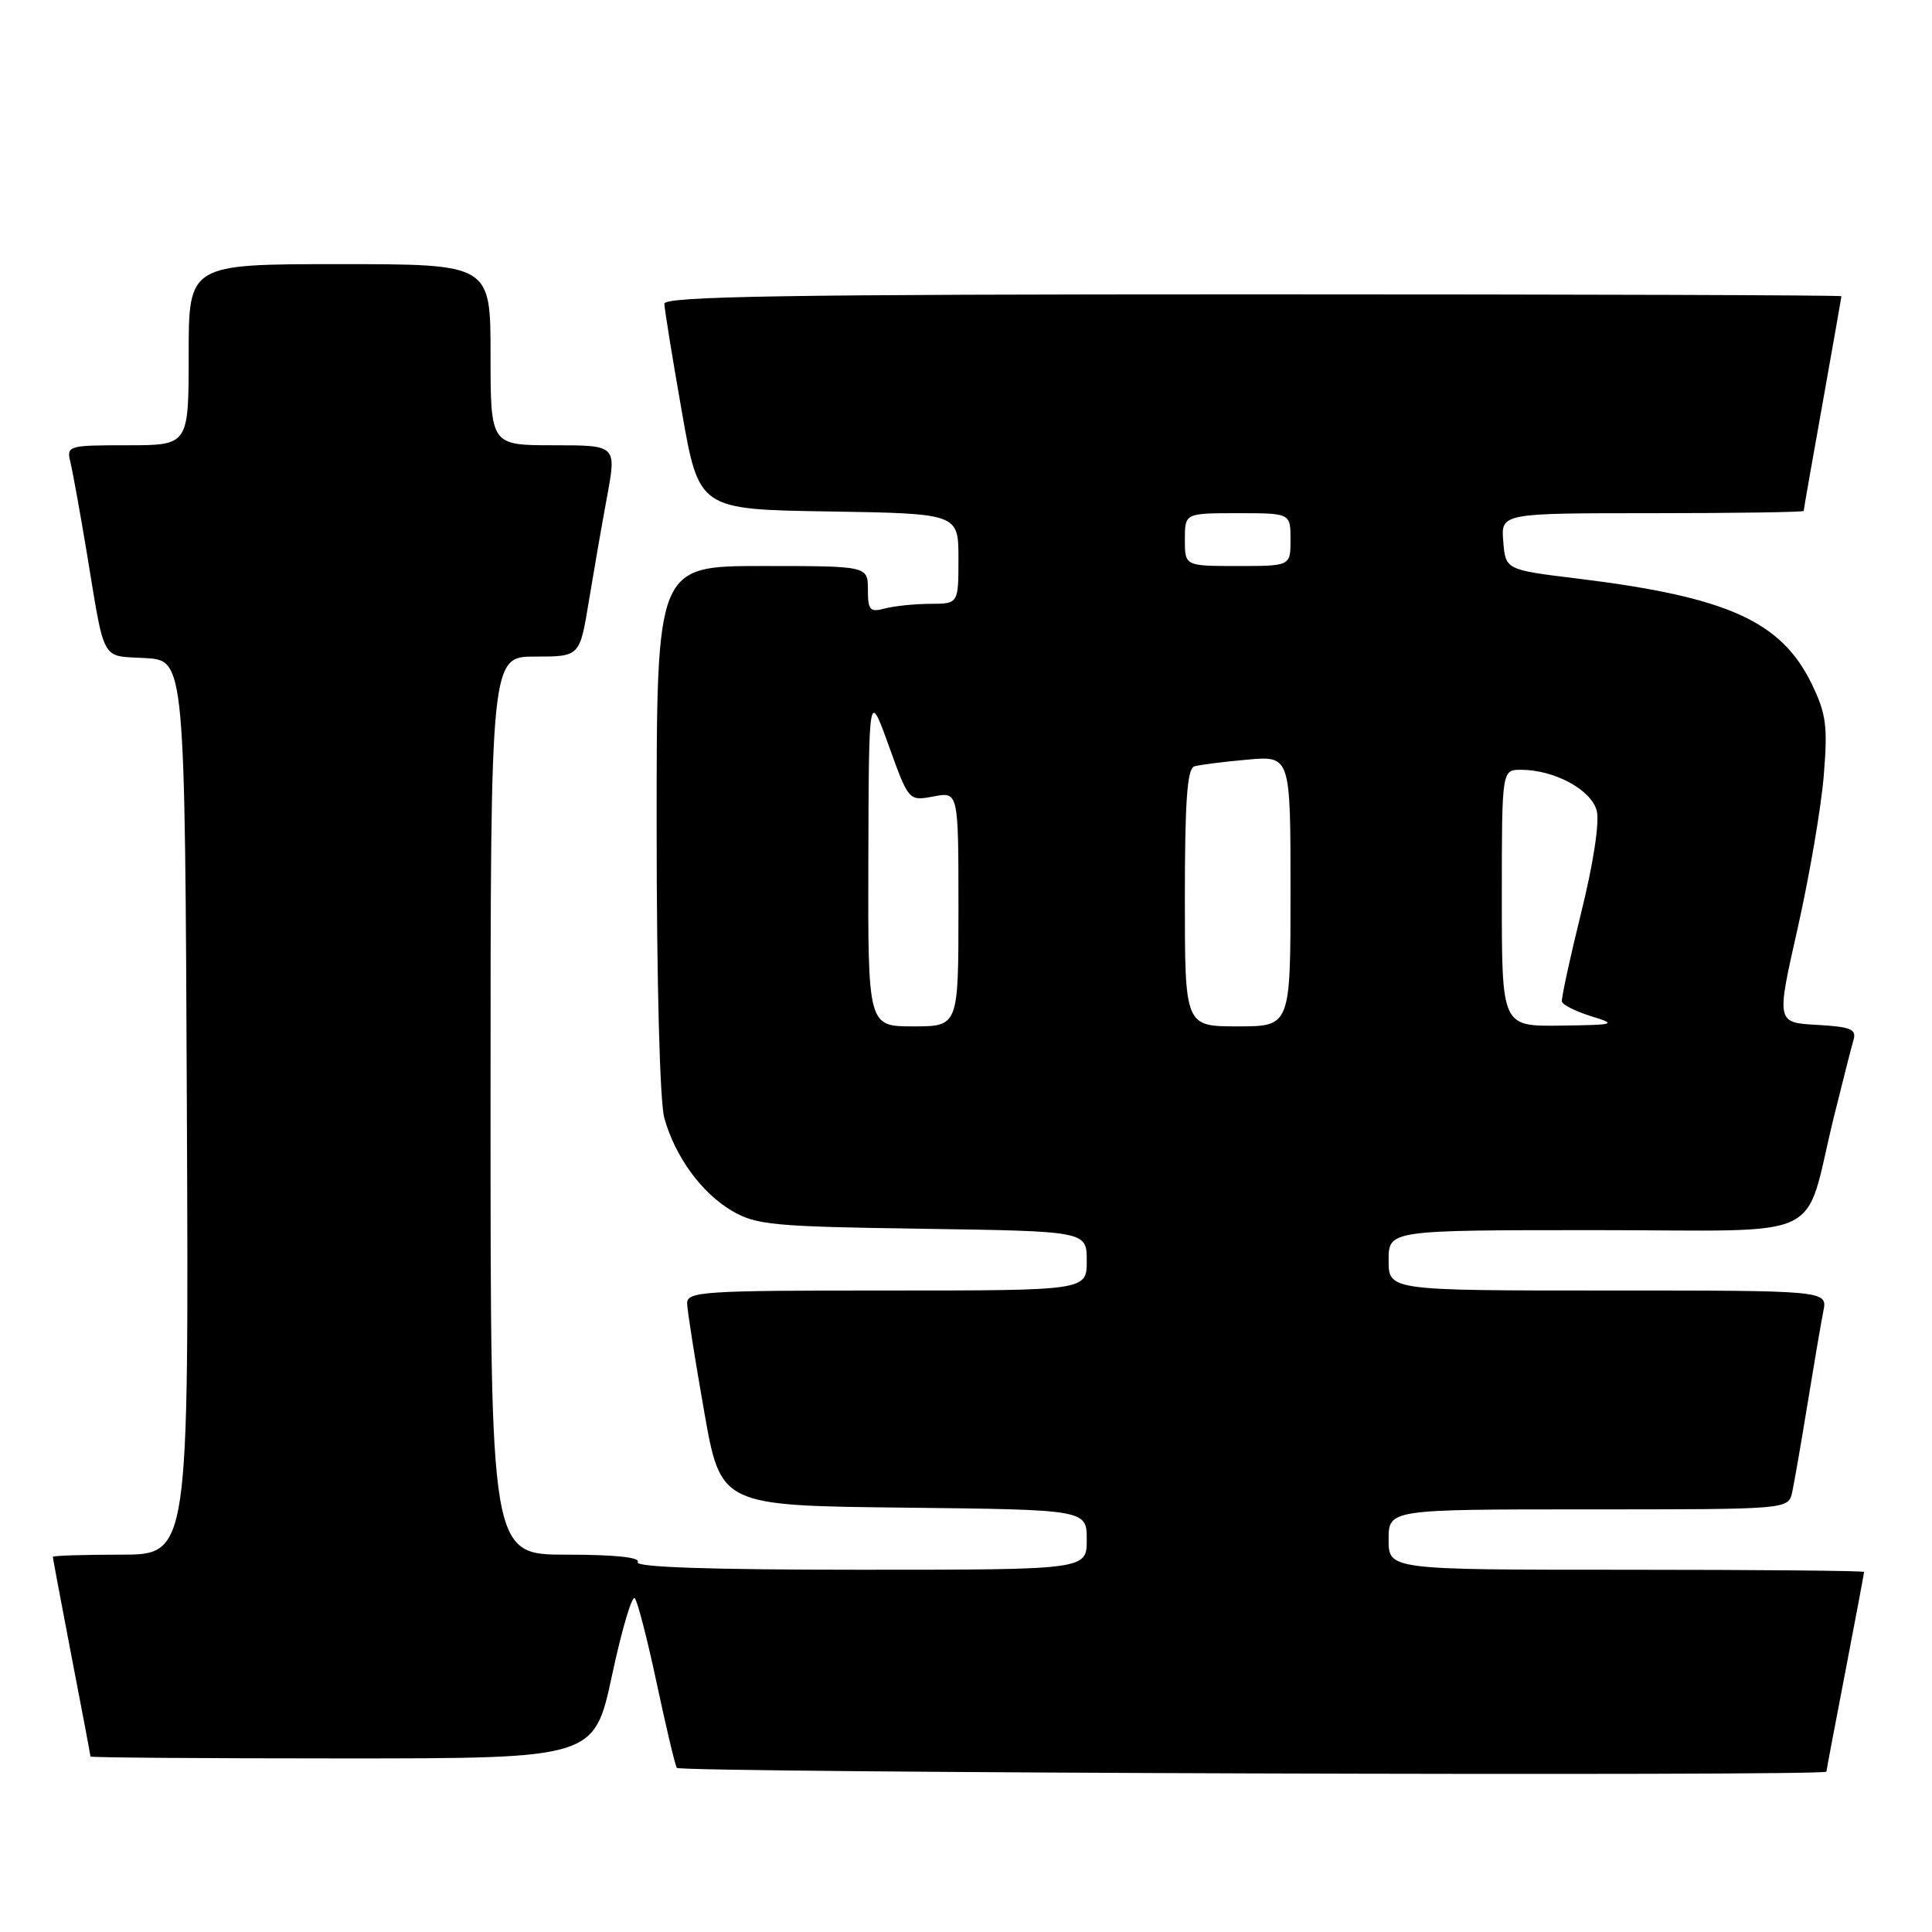 <?xml version="1.0" encoding="UTF-8" standalone="no"?>
<!DOCTYPE svg PUBLIC "-//W3C//DTD SVG 1.1//EN" "http://www.w3.org/Graphics/SVG/1.1/DTD/svg11.dtd" >
<svg xmlns="http://www.w3.org/2000/svg" xmlns:xlink="http://www.w3.org/1999/xlink" version="1.1" viewBox="0 0 256 256">
 <g >
 <path fill="currentColor"
d=" M 242.01 234.75 C 242.01 234.61 243.13 228.67 244.51 221.54 C 245.88 214.42 247.00 208.45 247.00 208.29 C 247.00 208.13 232.82 208.00 215.50 208.00 C 184.00 208.00 184.00 208.00 184.00 204.00 C 184.00 200.00 184.00 200.00 210.48 200.00 C 236.96 200.00 236.96 200.00 237.47 197.75 C 237.74 196.51 238.66 191.22 239.51 186.00 C 240.36 180.78 241.30 175.26 241.60 173.75 C 242.16 171.00 242.16 171.00 213.08 171.00 C 184.00 171.00 184.00 171.00 184.00 167.00 C 184.00 163.00 184.00 163.00 211.42 163.00 C 242.75 163.00 238.85 164.85 243.00 148.00 C 244.16 143.32 245.32 138.74 245.60 137.80 C 246.02 136.38 245.24 136.05 240.74 135.80 C 235.37 135.50 235.37 135.50 238.20 123.00 C 239.75 116.12 241.30 107.06 241.65 102.86 C 242.20 96.22 241.99 94.61 240.08 90.66 C 236.03 82.30 228.92 79.10 209.00 76.66 C 199.50 75.50 199.50 75.50 199.19 71.75 C 198.88 68.00 198.88 68.00 218.94 68.00 C 229.97 68.00 239.00 67.86 239.00 67.70 C 239.00 67.53 240.12 61.12 241.50 53.45 C 242.87 45.78 243.99 39.39 244.00 39.25 C 244.00 39.11 208.90 39.00 166.00 39.00 C 104.25 39.00 88.01 39.26 88.03 40.25 C 88.05 40.94 89.08 47.35 90.34 54.50 C 92.61 67.50 92.61 67.50 109.81 67.77 C 127.00 68.05 127.00 68.05 127.00 74.02 C 127.00 80.00 127.00 80.00 123.25 80.01 C 121.19 80.02 118.49 80.30 117.25 80.63 C 115.27 81.16 115.00 80.86 115.00 78.12 C 115.00 75.00 115.00 75.00 101.00 75.00 C 87.00 75.00 87.00 75.00 87.01 109.75 C 87.01 129.94 87.43 146.02 88.02 148.12 C 89.45 153.26 92.94 158.06 97.00 160.45 C 100.19 162.32 102.44 162.53 122.25 162.82 C 144.00 163.14 144.00 163.14 144.00 167.07 C 144.00 171.00 144.00 171.00 117.50 171.00 C 92.91 171.00 91.00 171.13 91.05 172.75 C 91.08 173.71 92.09 180.12 93.30 187.00 C 95.50 199.50 95.50 199.50 119.75 199.77 C 144.00 200.04 144.00 200.04 144.00 204.02 C 144.00 208.00 144.00 208.00 113.94 208.00 C 94.16 208.00 84.09 207.66 84.50 207.00 C 84.90 206.36 81.51 206.00 75.06 206.00 C 65.00 206.00 65.00 206.00 65.00 146.50 C 65.00 87.00 65.00 87.00 70.91 87.00 C 76.82 87.00 76.82 87.00 78.01 79.75 C 78.67 75.76 79.76 69.46 80.45 65.75 C 81.69 59.00 81.69 59.00 73.35 59.00 C 65.00 59.00 65.00 59.00 65.00 47.00 C 65.00 35.00 65.00 35.00 45.00 35.00 C 25.00 35.00 25.00 35.00 25.00 47.00 C 25.00 59.00 25.00 59.00 16.89 59.00 C 8.99 59.00 8.80 59.06 9.33 61.25 C 9.63 62.49 10.59 67.78 11.46 73.00 C 13.95 88.06 13.29 86.85 19.26 87.20 C 24.50 87.50 24.50 87.50 24.76 146.75 C 25.02 206.00 25.02 206.00 16.01 206.00 C 11.05 206.00 7.00 206.13 7.00 206.29 C 7.00 206.45 8.12 212.42 9.49 219.54 C 10.87 226.67 11.99 232.61 11.99 232.75 C 12.00 232.89 27.01 233.00 45.37 233.00 C 78.73 233.00 78.73 233.00 81.09 222.02 C 82.38 215.98 83.74 211.37 84.11 211.77 C 84.48 212.17 85.78 217.22 87.01 223.00 C 88.24 228.78 89.44 233.84 89.68 234.25 C 90.06 234.90 241.99 235.40 242.01 234.75 Z  M 115.06 113.75 C 115.13 91.50 115.13 91.50 117.77 98.82 C 120.41 106.15 120.41 106.15 123.71 105.53 C 127.00 104.91 127.00 104.91 127.00 120.45 C 127.00 136.00 127.00 136.00 121.00 136.00 C 115.00 136.00 115.00 136.00 115.06 113.75 Z  M 157.00 118.97 C 157.00 106.22 157.31 101.84 158.25 101.55 C 158.94 101.34 162.09 100.94 165.25 100.66 C 171.00 100.14 171.00 100.14 171.00 118.07 C 171.00 136.00 171.00 136.00 164.00 136.00 C 157.00 136.00 157.00 136.00 157.00 118.97 Z  M 199.00 119.00 C 199.00 102.00 199.00 102.00 201.53 102.00 C 205.98 102.00 210.88 104.66 211.58 107.45 C 211.96 108.98 211.12 114.46 209.50 120.99 C 208.01 127.01 206.87 132.30 206.96 132.72 C 207.06 133.15 208.80 134.02 210.82 134.65 C 214.32 135.73 214.11 135.80 206.75 135.90 C 199.00 136.00 199.00 136.00 199.00 119.00 Z  M 157.00 71.50 C 157.00 68.00 157.00 68.00 164.00 68.00 C 171.00 68.00 171.00 68.00 171.00 71.50 C 171.00 75.00 171.00 75.00 164.00 75.00 C 157.00 75.00 157.00 75.00 157.00 71.50 Z "/>
</g>
</svg>